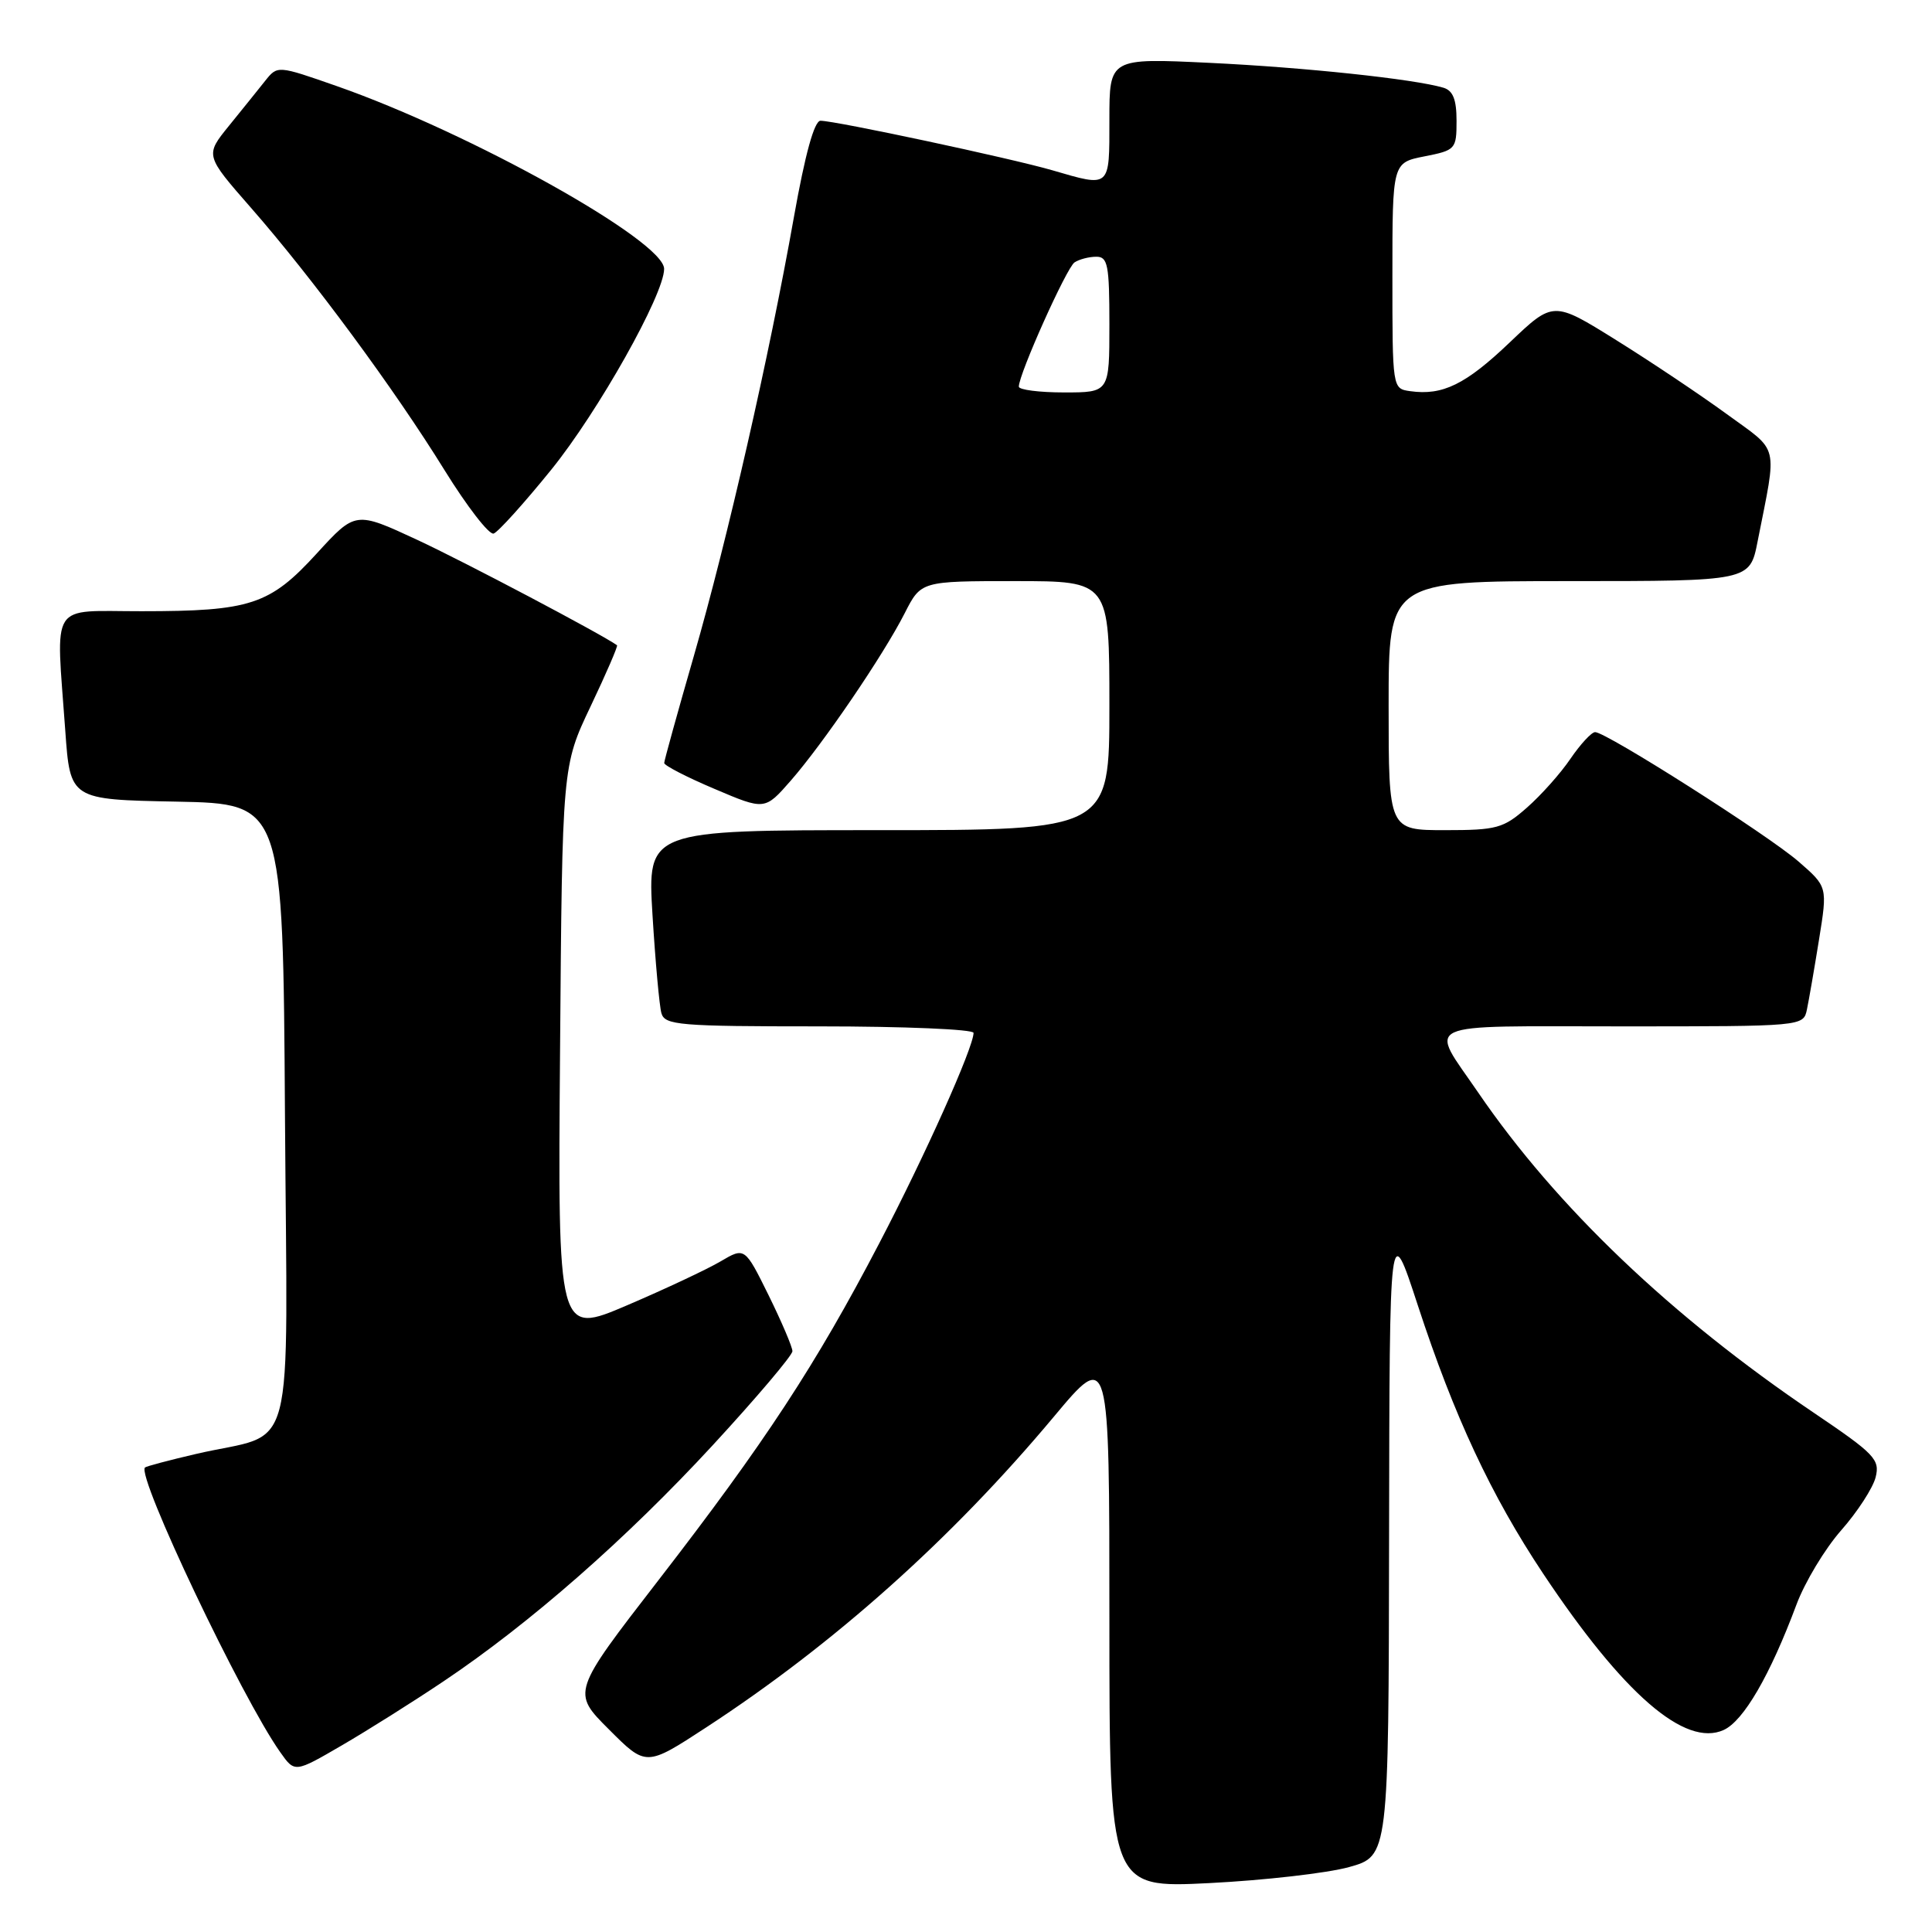 <?xml version="1.0" encoding="UTF-8" standalone="no"?>
<!DOCTYPE svg PUBLIC "-//W3C//DTD SVG 1.1//EN" "http://www.w3.org/Graphics/SVG/1.1/DTD/svg11.dtd" >
<svg xmlns="http://www.w3.org/2000/svg" xmlns:xlink="http://www.w3.org/1999/xlink" version="1.1" viewBox="0 0 256 256">
 <g >
 <path fill="currentColor"
d=" M 178.75 247.40 C 184.00 245.94 184.00 245.94 184.06 203.72 C 184.12 161.50 184.12 161.50 187.88 173.00 C 192.69 187.68 197.58 198.15 204.46 208.49 C 215.10 224.47 223.28 231.56 228.40 229.23 C 231.03 228.03 234.53 222.02 238.04 212.62 C 239.15 209.64 241.82 205.21 243.97 202.77 C 246.12 200.33 248.17 197.17 248.53 195.75 C 249.12 193.39 248.42 192.66 240.34 187.20 C 221.47 174.46 206.21 159.90 195.87 144.77 C 189.33 135.20 187.58 136.00 214.87 136.00 C 238.96 136.00 238.96 136.00 239.43 133.75 C 239.69 132.51 240.41 128.35 241.03 124.50 C 242.16 117.50 242.16 117.50 238.33 114.17 C 234.29 110.65 212.82 97.00 211.36 97.01 C 210.89 97.01 209.42 98.60 208.10 100.53 C 206.79 102.47 204.18 105.39 202.32 107.02 C 199.21 109.76 198.32 110.00 191.47 110.00 C 184.00 110.00 184.00 110.00 184.00 93.50 C 184.00 77.00 184.00 77.00 207.93 77.00 C 231.86 77.00 231.86 77.00 232.89 71.75 C 235.50 58.53 235.85 60.01 228.82 54.88 C 225.34 52.34 218.75 47.93 214.16 45.07 C 205.82 39.87 205.82 39.87 200.04 45.38 C 194.20 50.95 191.15 52.44 186.85 51.83 C 184.50 51.50 184.50 51.49 184.50 36.53 C 184.50 21.56 184.50 21.56 188.75 20.72 C 192.87 19.91 193.00 19.77 193.00 16.01 C 193.00 13.18 192.53 12.00 191.25 11.62 C 187.36 10.47 172.86 8.93 160.31 8.33 C 147.00 7.69 147.00 7.69 147.00 15.84 C 147.00 24.99 147.19 24.82 139.43 22.56 C 133.99 20.98 110.70 16.00 108.72 16.00 C 107.90 16.00 106.68 20.43 105.20 28.75 C 101.90 47.33 96.40 71.44 91.93 86.95 C 89.78 94.40 88.02 100.77 88.01 101.10 C 88.01 101.43 91.00 102.98 94.67 104.53 C 101.34 107.37 101.34 107.37 104.78 103.44 C 109.11 98.48 117.04 86.83 119.88 81.25 C 122.04 77.00 122.04 77.00 134.52 77.00 C 147.00 77.00 147.00 77.00 147.00 93.50 C 147.00 110.00 147.00 110.00 116.39 110.00 C 85.78 110.00 85.78 110.00 86.46 121.25 C 86.84 127.44 87.37 133.29 87.64 134.25 C 88.09 135.84 89.96 136.00 108.57 136.00 C 119.81 136.00 129.00 136.39 129.00 136.86 C 129.00 138.78 122.56 153.16 116.49 164.77 C 108.13 180.80 101.35 191.15 87.26 209.37 C 75.76 224.24 75.76 224.24 80.69 229.16 C 85.61 234.09 85.61 234.09 93.56 228.90 C 110.51 217.84 126.10 203.92 139.65 187.71 C 147.00 178.92 147.00 178.92 147.00 214.55 C 147.00 250.18 147.00 250.18 160.25 249.52 C 167.54 249.15 175.86 248.20 178.75 247.40 Z  M 58.76 222.79 C 70.22 215.11 83.01 203.89 94.45 191.49 C 100.25 185.20 105.00 179.59 105.00 179.04 C 105.00 178.49 103.58 175.16 101.85 171.64 C 98.69 165.25 98.69 165.25 95.48 167.14 C 93.72 168.18 88.14 170.80 83.09 172.96 C 73.91 176.88 73.91 176.88 74.21 139.19 C 74.50 101.50 74.50 101.50 78.26 93.59 C 80.33 89.24 81.90 85.60 81.76 85.50 C 79.69 84.02 61.50 74.42 55.30 71.54 C 47.10 67.73 47.10 67.73 41.97 73.34 C 35.75 80.15 33.20 80.99 18.75 80.99 C 6.41 81.00 7.41 79.43 8.65 96.82 C 9.30 105.95 9.30 105.95 23.40 106.22 C 37.50 106.50 37.50 106.50 37.76 147.77 C 38.06 194.80 39.44 189.53 26.00 192.65 C 22.43 193.48 19.38 194.29 19.21 194.45 C 18.07 195.59 32.05 225.02 37.15 232.20 C 39.06 234.90 39.06 234.90 45.28 231.28 C 48.70 229.29 54.77 225.47 58.76 222.79 Z  M 73.05 62.23 C 79.27 54.54 88.00 39.01 88.00 35.63 C 88.00 31.93 62.40 17.63 44.63 11.41 C 36.77 8.66 36.77 8.66 35.13 10.72 C 34.24 11.85 32.07 14.53 30.33 16.68 C 27.17 20.58 27.17 20.58 33.26 27.54 C 41.38 36.81 52.26 51.55 58.91 62.31 C 61.89 67.12 64.81 70.90 65.41 70.70 C 66.00 70.50 69.44 66.69 73.05 62.23 Z  M 135.00 51.23 C 135.00 49.57 141.33 35.46 142.38 34.77 C 143.00 34.36 144.29 34.02 145.25 34.02 C 146.79 34.00 147.00 35.09 147.00 43.00 C 147.00 52.00 147.00 52.00 141.00 52.00 C 137.70 52.00 135.00 51.65 135.00 51.23 Z "/>
</g>
</svg>
